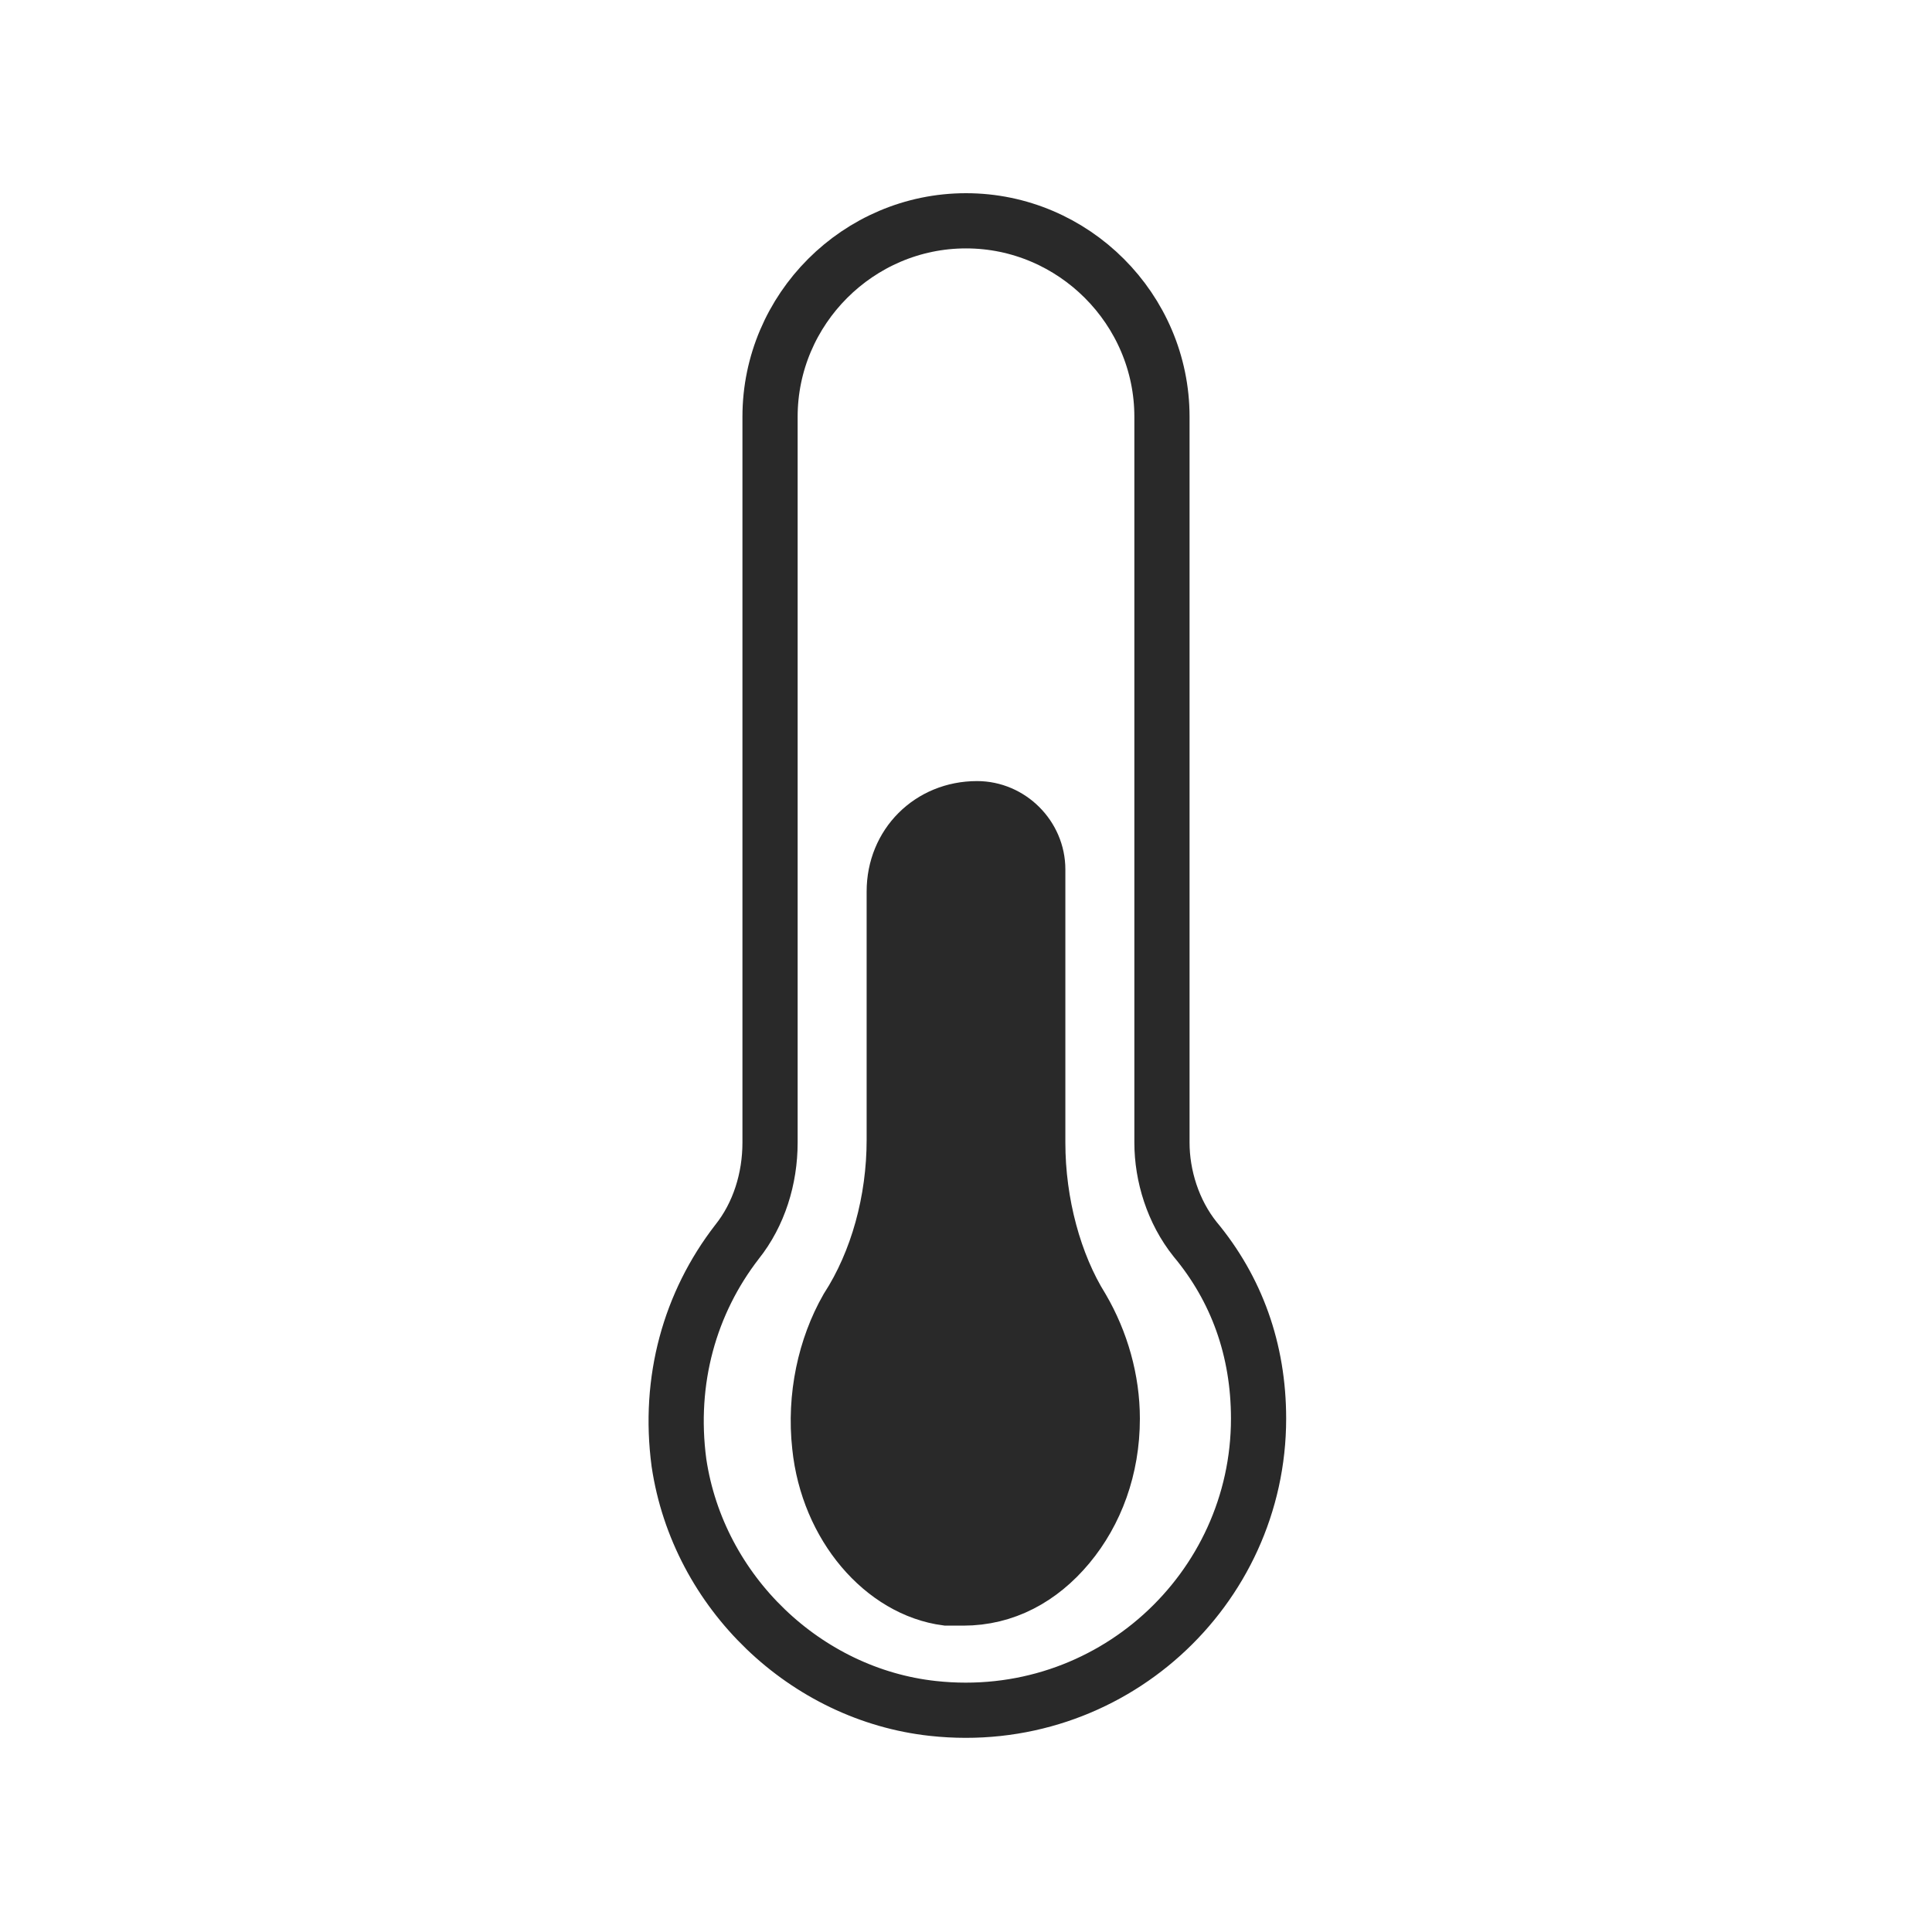<?xml version="1.0" encoding="utf-8"?>
<!-- Generator: Adobe Illustrator 25.2.1, SVG Export Plug-In . SVG Version: 6.00 Build 0)  -->
<svg version="1.1" id="Layer_1" xmlns="http://www.w3.org/2000/svg" xmlns:xlink="http://www.w3.org/1999/xlink" x="0px" y="0px"
	 viewBox="0 0 70 70" style="enable-background:new 0 0 70 70;" xml:space="preserve">
<style type="text/css">
	.st0{fill:none;stroke:#292929;stroke-width:2;stroke-miterlimit:10;}
	.st1{fill:#292929;stroke:#292929;stroke-width:2;stroke-miterlimit:10;}
</style>
<path class="st0" d="M42.1,41.4V15.1c0-3.9-3.2-7.1-7.1-7.1l0,0c-3.9,0-7.1,3.2-7.1,7.1v26.3c0,1.3-0.4,2.6-1.2,3.6
	c-1.7,2.2-2.5,5-2.1,8c0.7,4.7,4.6,8.4,9.2,8.9c6.4,0.7,11.8-4.3,11.8-10.5c0-2.5-0.8-4.7-2.3-6.5C42.5,43.9,42.1,42.6,42.1,41.4z"
	/>
<path class="st1" d="M35.4,29.3c1.2,0,2.2,1,2.2,2.2v9.9c0,2.2,0.6,4.4,1.6,6c0.7,1.2,1.1,2.6,1.1,4c0,1.8-0.6,3.4-1.6,4.6
	c-1,1.2-2.3,1.9-3.8,1.9c-0.2,0-0.4,0-0.6,0c-2.3-0.3-4.3-2.6-4.6-5.5c-0.2-1.8,0.2-3.6,1-5c1.1-1.7,1.7-3.9,1.7-6.1v-9
	C32.4,30.6,33.7,29.3,35.4,29.3L35.4,29.3z"/>
</svg>
